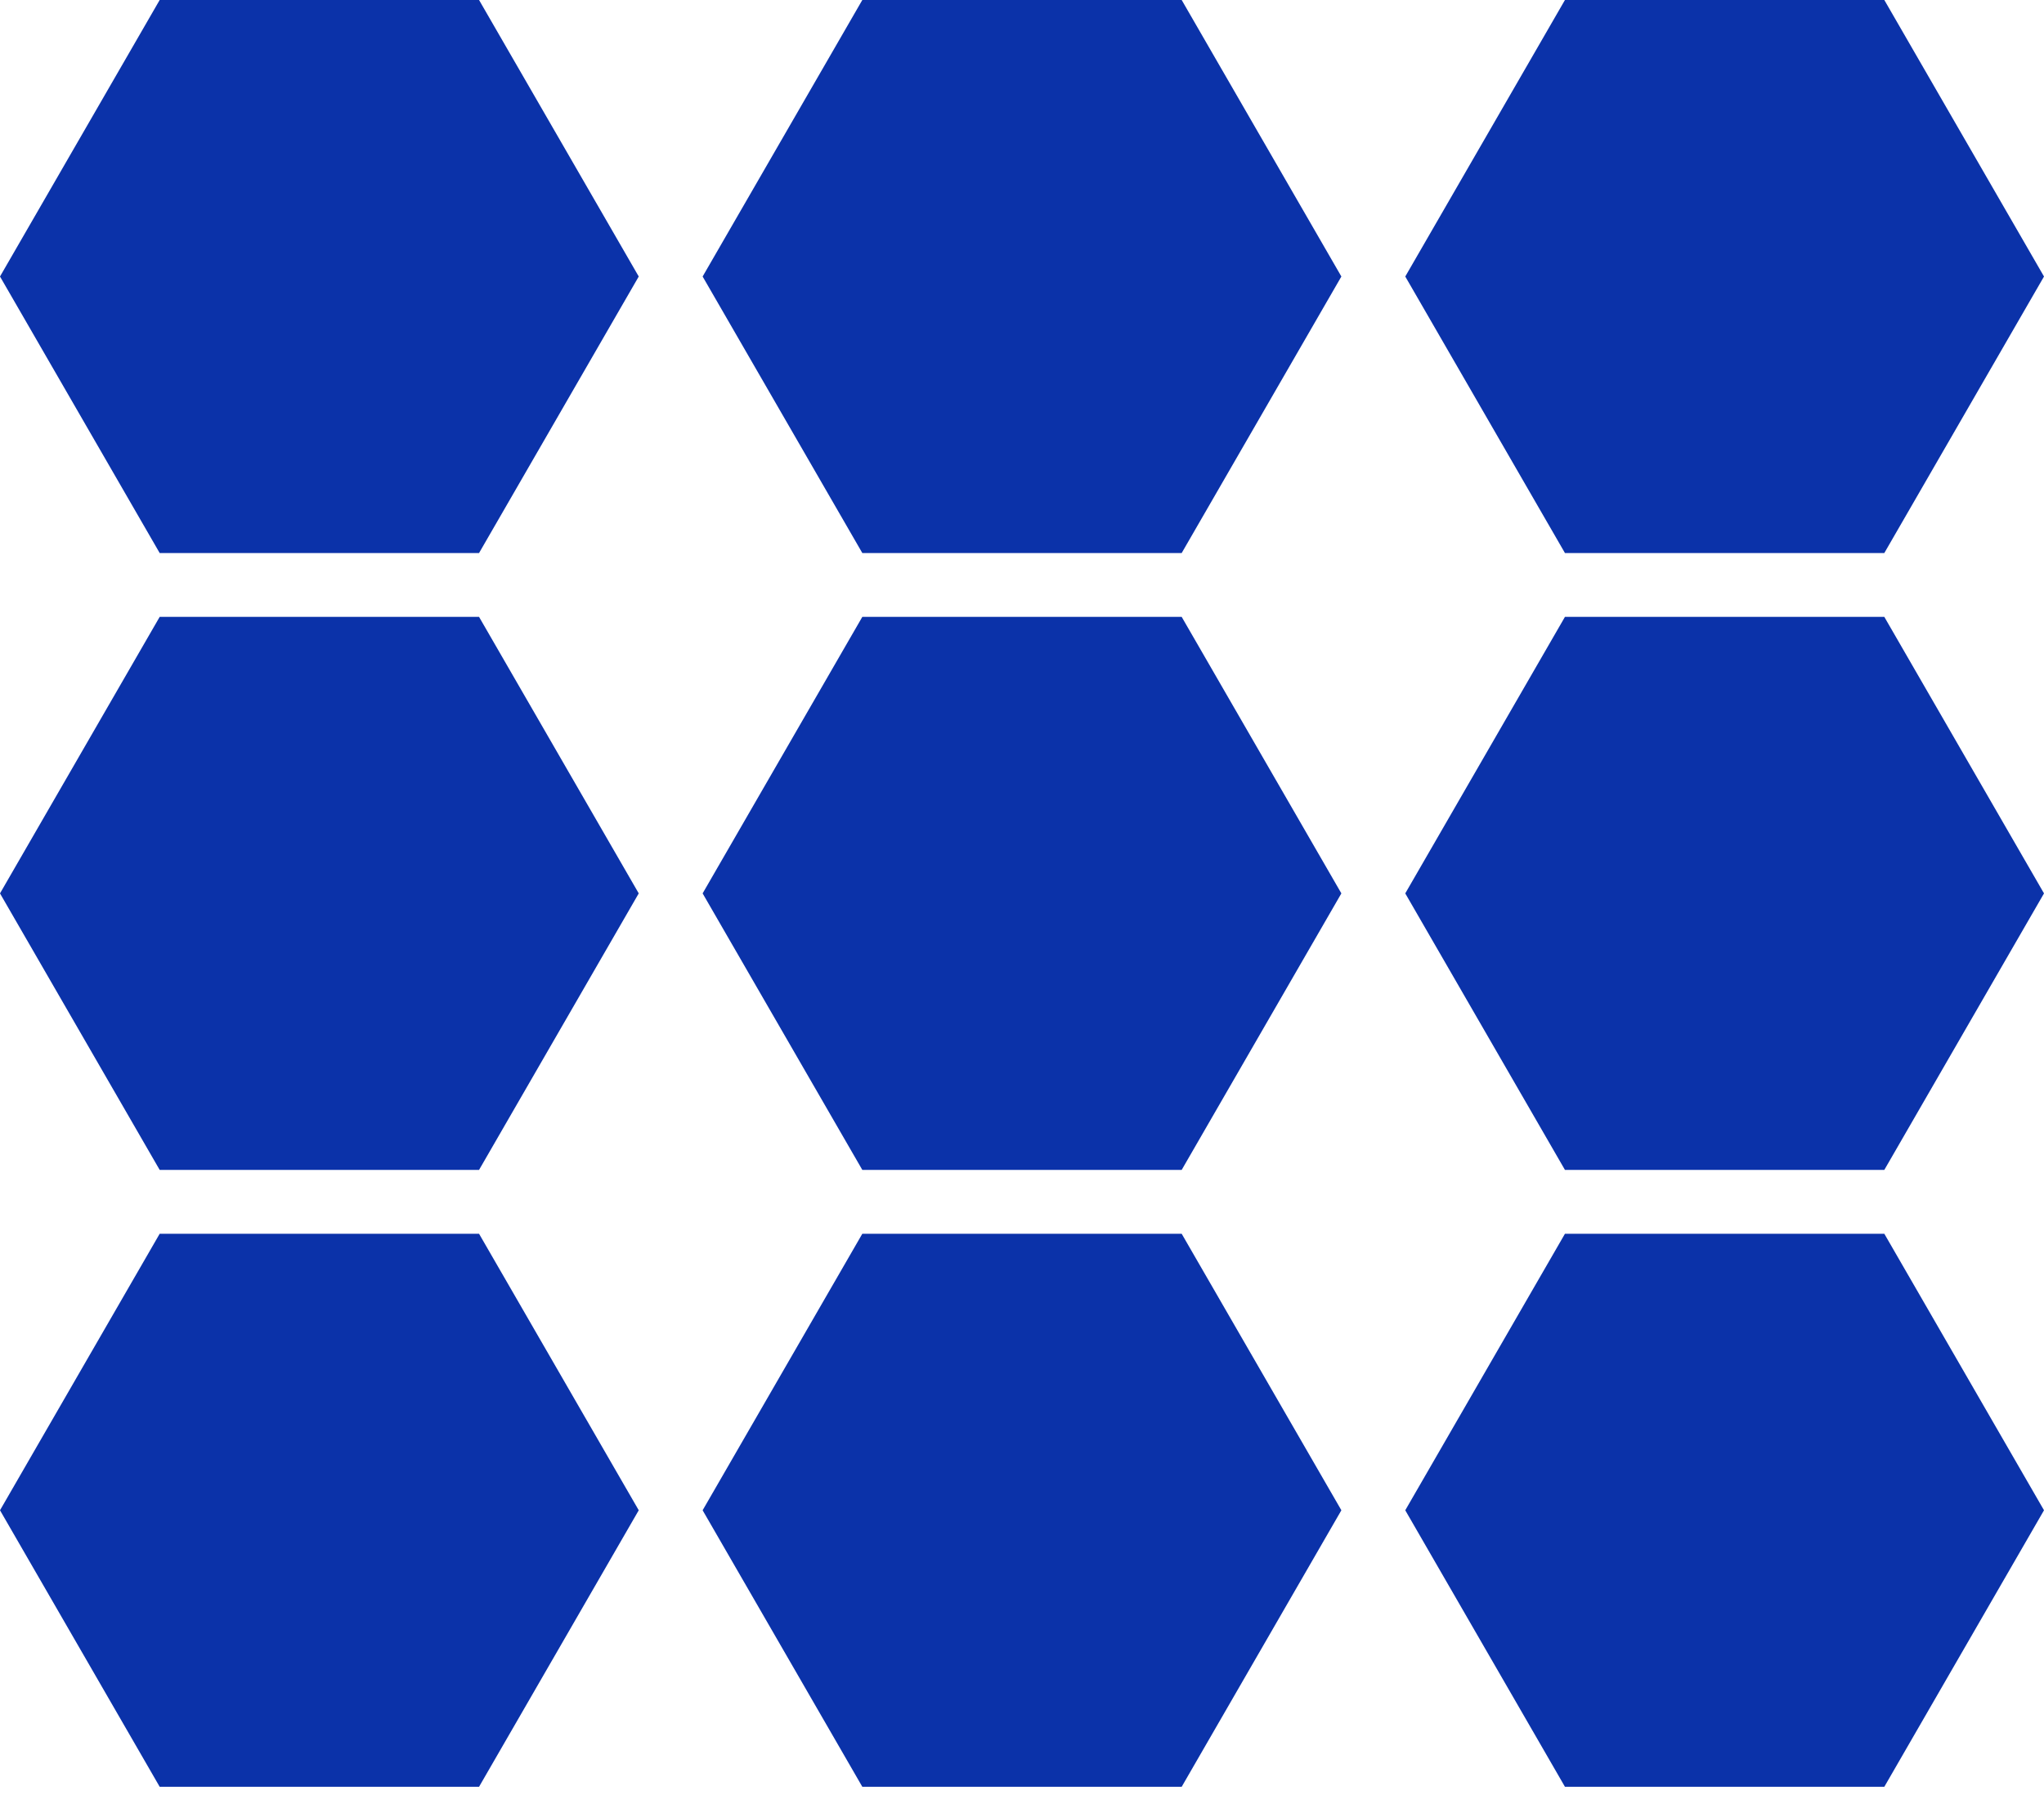 <svg width="230" height="202" viewBox="0 0 230 202" fill="none" xmlns="http://www.w3.org/2000/svg">
<path d="M-1.36039e-06 169.985L17.968 138.863L53.905 138.863L71.874 169.985L53.905 201.107L17.968 201.107L-1.36039e-06 169.985Z" fill="#0B32A9"/>
<path d="M-1.36039e-06 100.554L17.968 69.431L53.905 69.431L71.874 100.554L53.905 131.676L17.968 131.676L-1.36039e-06 100.554Z" fill="#0B32A9"/>
<path d="M-1.36039e-06 31.122L17.968 0L53.905 0L71.874 31.122L53.905 62.245L17.968 62.245L-1.36039e-06 31.122Z" fill="#0B32A9"/>
<path d="M79.063 169.985L97.032 138.863L132.968 138.863L150.937 169.985L132.968 201.107L97.032 201.107L79.063 169.985Z" fill="#0B32A9"/>
<path d="M79.063 100.554L97.032 69.431L132.968 69.431L150.937 100.554L132.968 131.676L97.032 131.676L79.063 100.554Z" fill="#0B32A9"/>
<path d="M79.063 31.122L97.032 0L132.968 0L150.937 31.122L132.968 62.245L97.032 62.245L79.063 31.122Z" fill="#0B32A9"/>
<path d="M158.126 169.985L176.095 138.863L212.032 138.863L230 169.985L212.032 201.107L176.095 201.107L158.126 169.985Z" fill="#0B32A9"/>
<path d="M158.126 100.554L176.095 69.431L212.032 69.431L230 100.554L212.032 131.676L176.095 131.676L158.126 100.554Z" fill="#0B32A9"/>
<path d="M158.127 31.122L176.095 0L212.032 0L230 31.122L212.032 62.245L176.095 62.245L158.127 31.122Z" fill="#0B32A9"/>
</svg>
